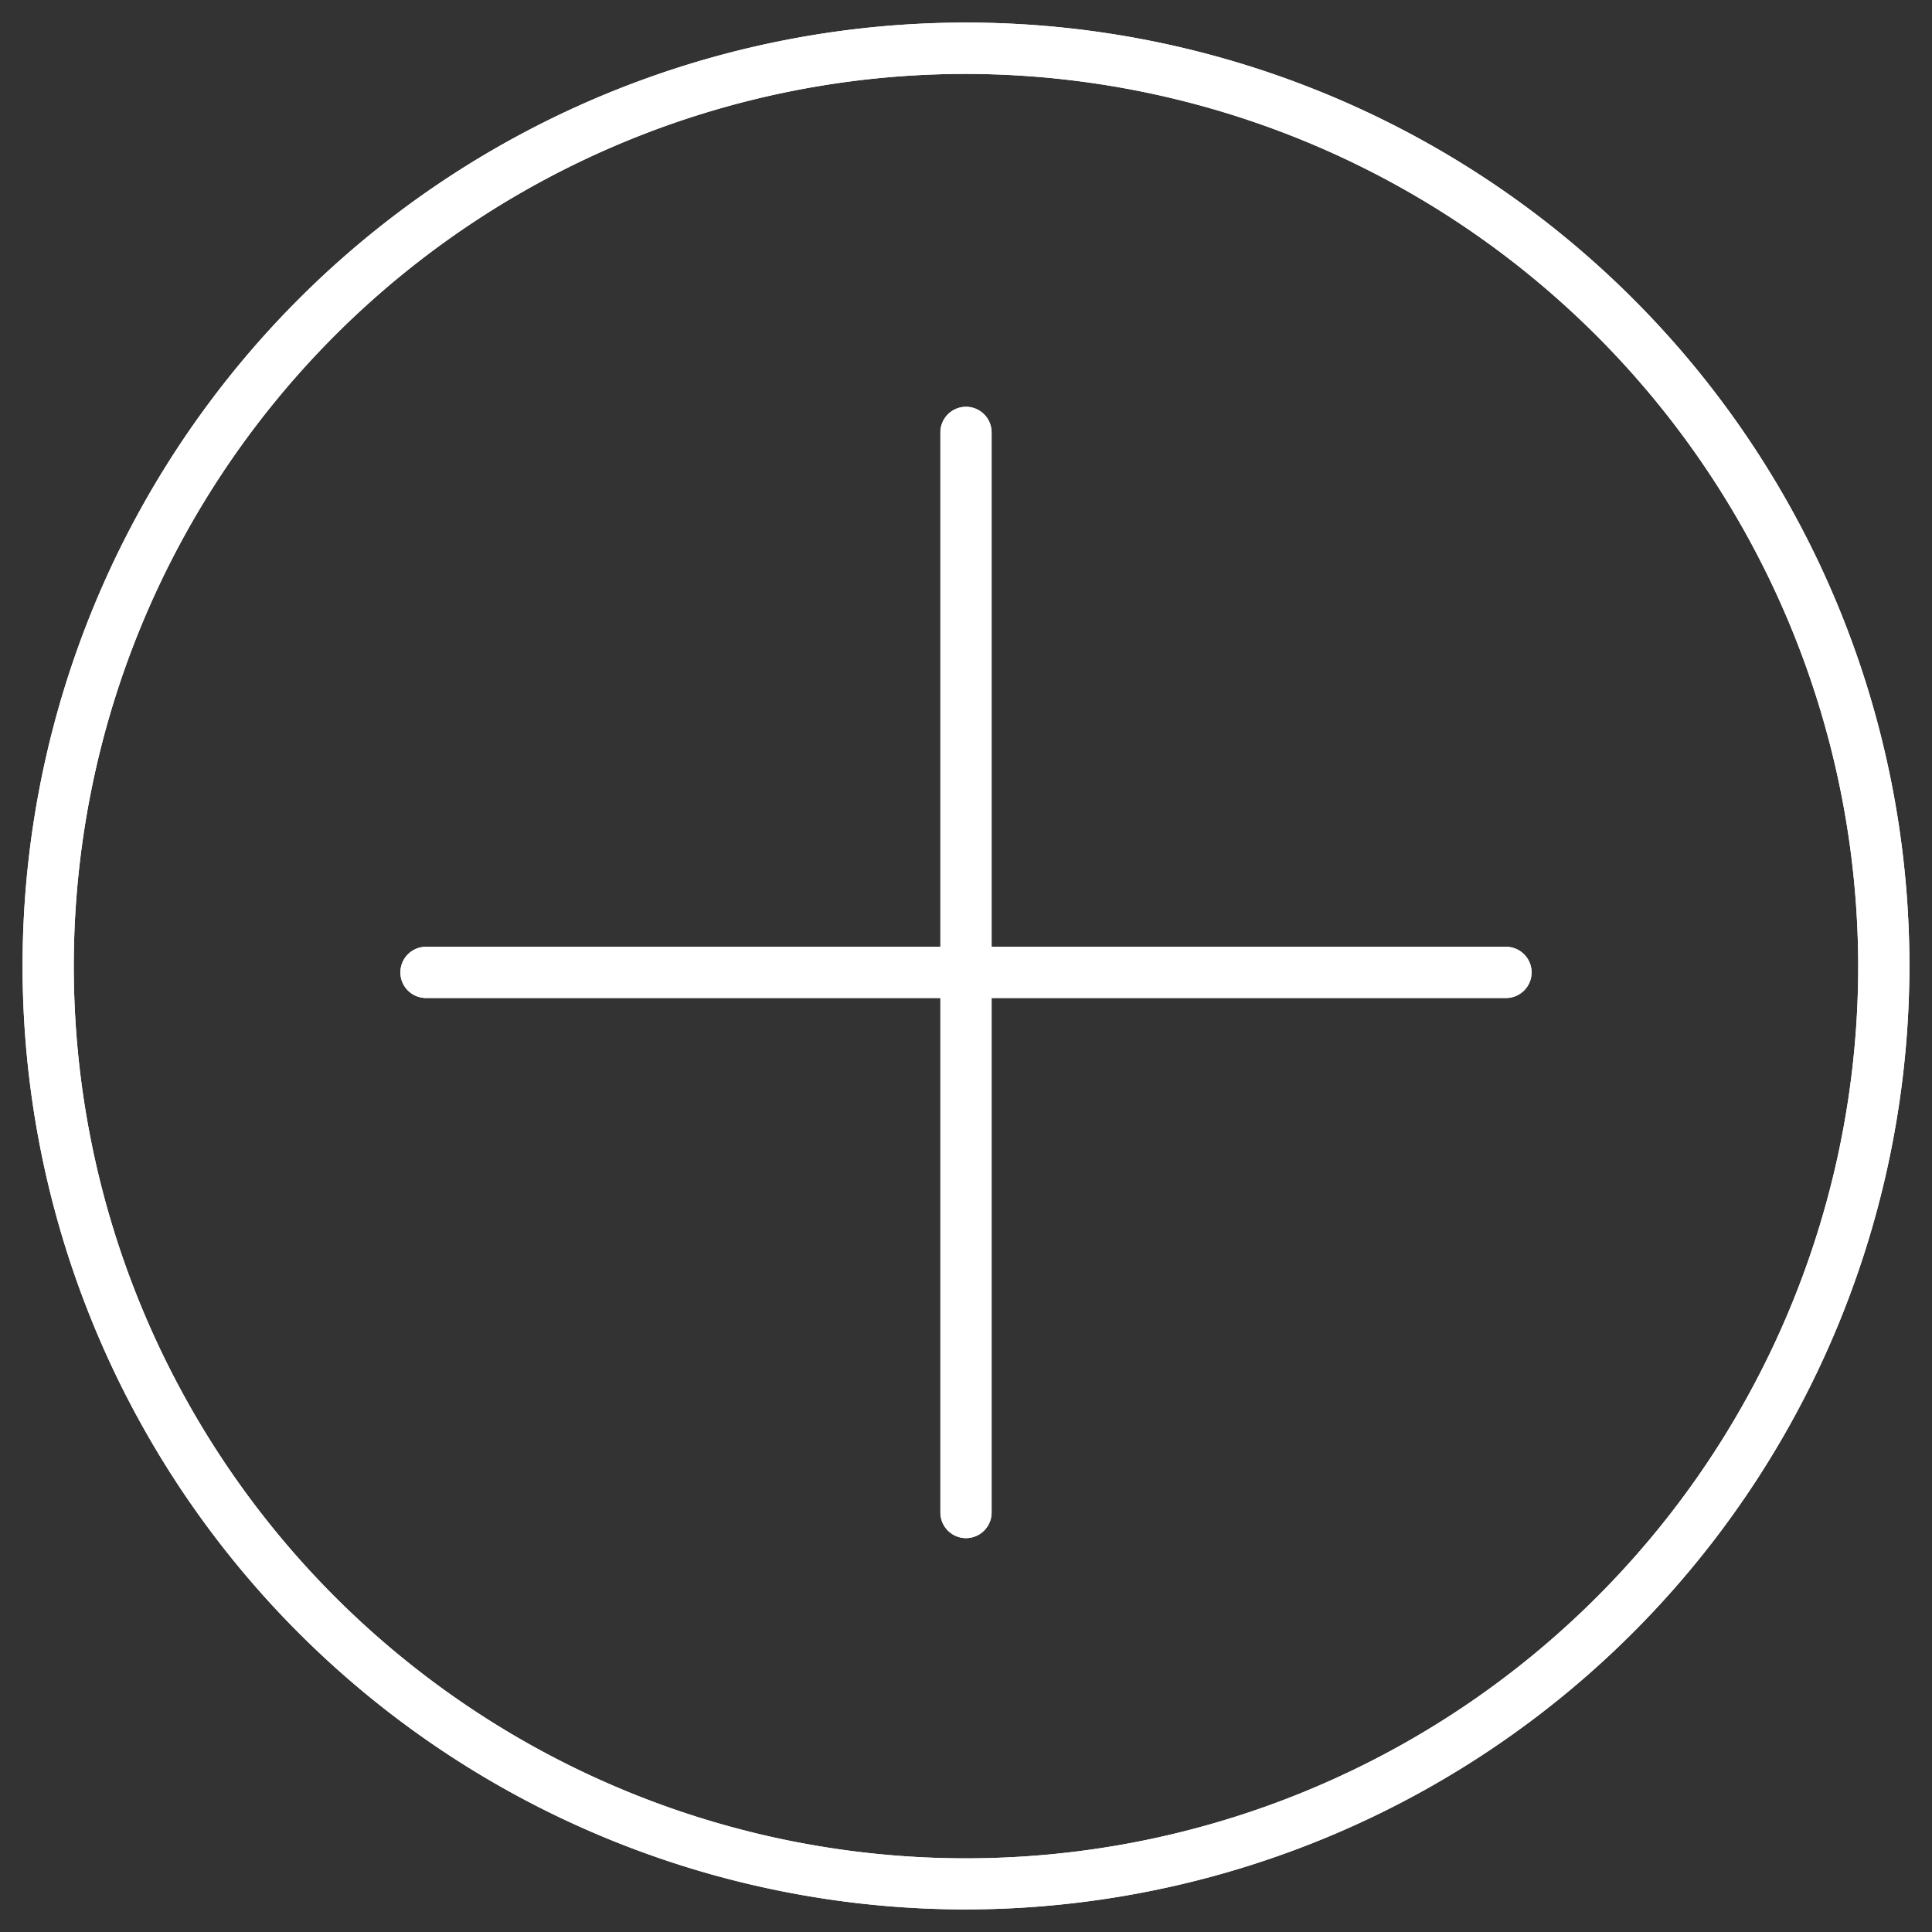 <svg xmlns="http://www.w3.org/2000/svg" xmlns:xlink="http://www.w3.org/1999/xlink" width="16" height="16" viewBox="0 0 16 16"><rect x="0" y="0" width="16" height="16" fill="#333333" stroke="none"/><defs><style>.a,.c{fill:#fff;stroke:rgba(255,255,255,0);stroke-width:0.4px;}.b{clip-path:url(#a);}.c{stroke-linejoin:round;}</style><clipPath id="a"><rect class="a" width="16" height="16"/></clipPath></defs><g class="b"><path class="a" d="M8,15.813A7.813,7.813,0,1,1,15.813,8,7.822,7.822,0,0,1,8,15.813M8,.612A7.389,7.389,0,1,0,15.389,8,7.4,7.4,0,0,0,8,.612" transform="translate(0 0)"/><path class="c" d="M8,15.813A7.813,7.813,0,1,1,15.813,8,7.822,7.822,0,0,1,8,15.813ZM8,.612A7.389,7.389,0,1,0,15.389,8,7.4,7.4,0,0,0,8,.612Z" transform="translate(0 0)"/><path class="a" d="M8,12.738a.212.212,0,0,1-.212-.212V3.581a.212.212,0,1,1,.424,0v8.944A.212.212,0,0,1,8,12.738" transform="translate(0 0)"/><path class="c" d="M8,12.738a.212.212,0,0,1-.212-.212V3.581a.212.212,0,1,1,.424,0v8.944A.212.212,0,0,1,8,12.738Z" transform="translate(0 0)"/><path class="a" d="M12.472,8.265H3.528a.212.212,0,0,1,0-.424h8.944a.212.212,0,0,1,0,.424" transform="translate(0 0)"/><path class="c" d="M12.472,8.265H3.528a.212.212,0,0,1,0-.424h8.944a.212.212,0,0,1,0,.424Z" transform="translate(0 0)"/></g></svg>